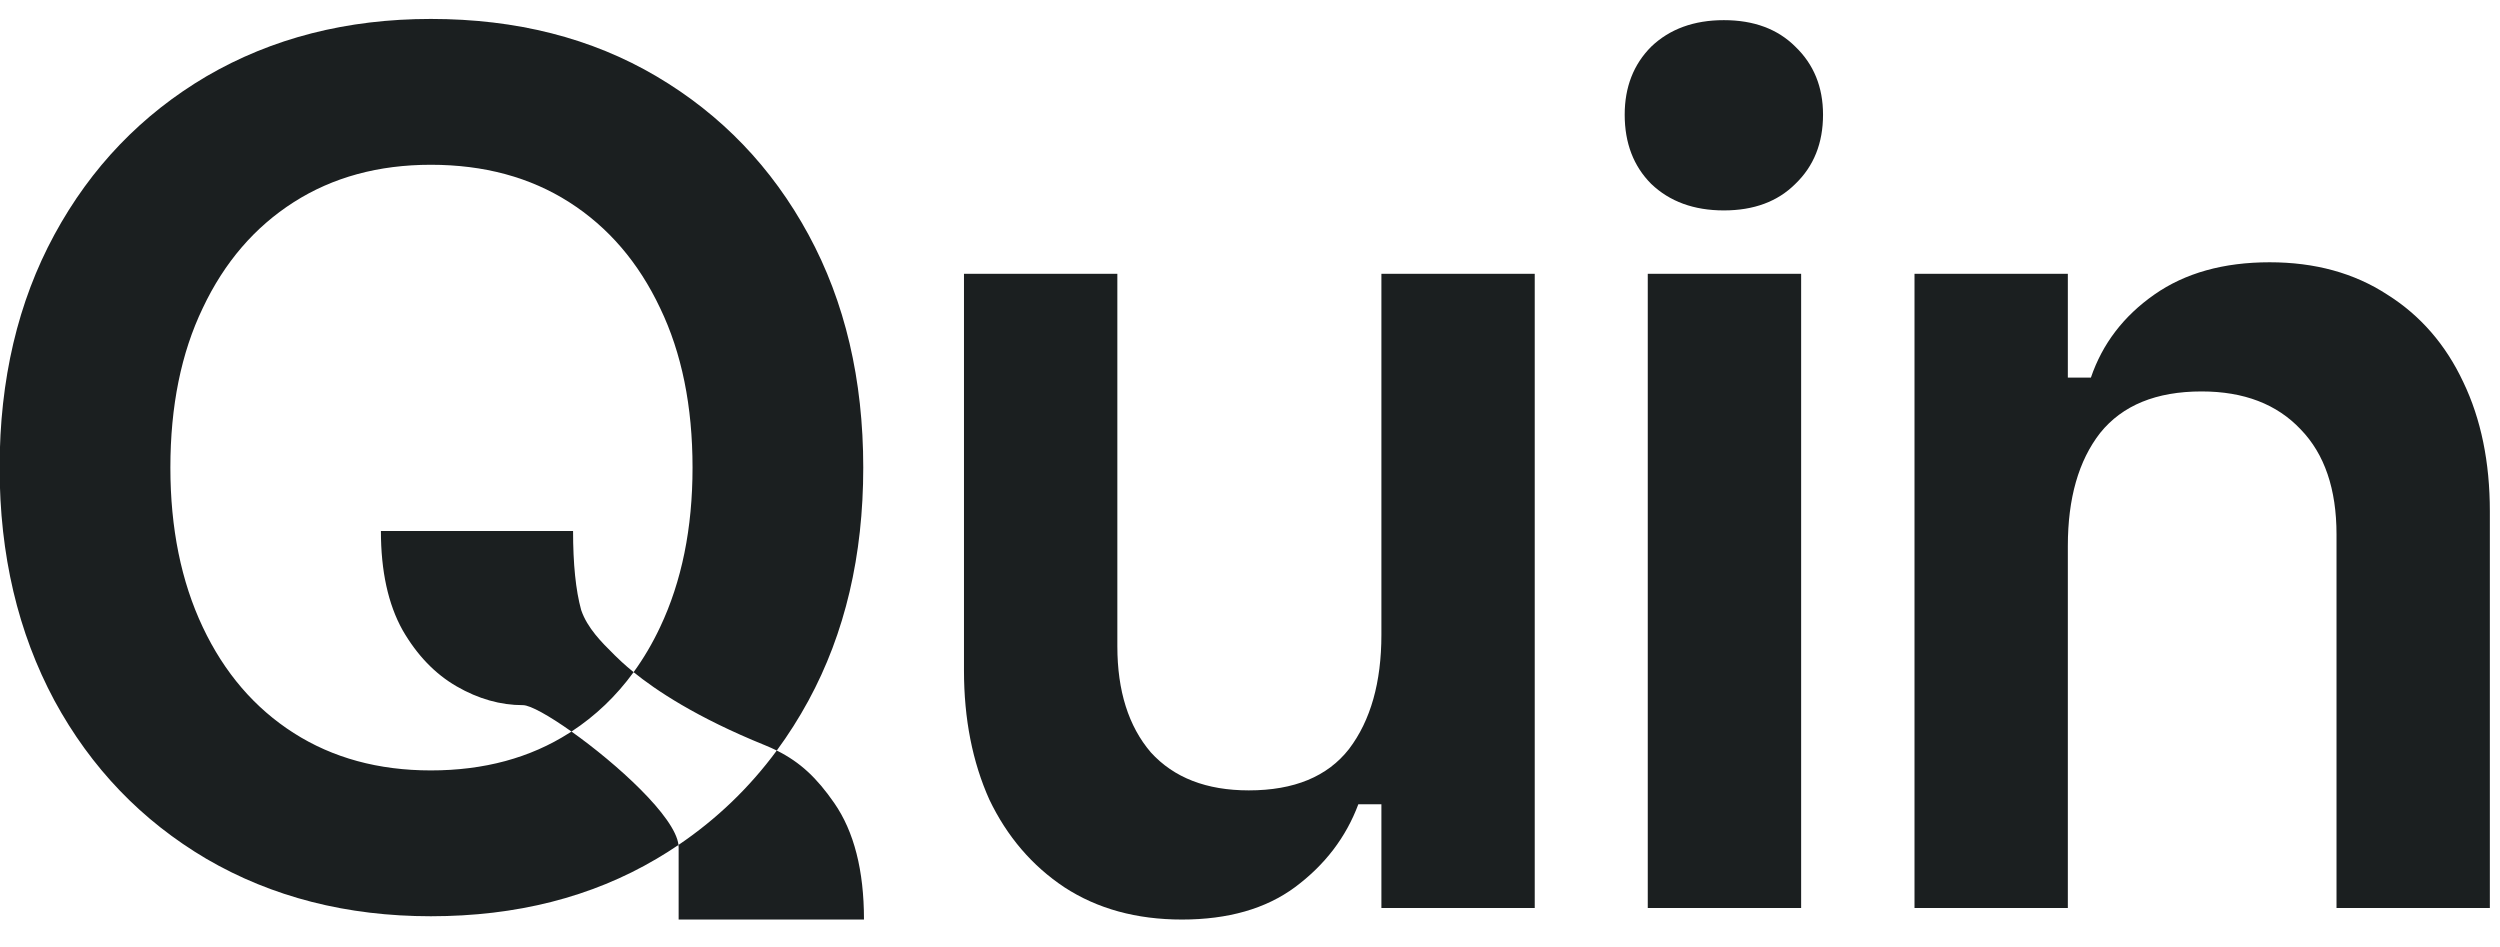 <svg width="66" height="25" viewBox="0 0 66 25" fill="none" xmlns="http://www.w3.org/2000/svg">
<path fill-rule="evenodd" clip-rule="evenodd" d="M5.452 22.675C7.184 23.684 9.158 24.189 11.374 24.189C13.633 24.189 15.618 23.684 17.329 22.675C17.528 22.558 17.723 22.435 17.912 22.307C17.914 22.328 17.916 22.349 17.916 22.369V24.276H22.809C22.809 22.979 22.547 21.953 22.023 21.198C21.57 20.545 21.133 20.125 20.507 19.814C20.811 19.401 21.09 18.962 21.343 18.497C22.308 16.72 22.79 14.67 22.79 12.345C22.79 10.02 22.308 7.969 21.343 6.192C20.378 4.416 19.04 3.023 17.329 2.014C15.618 1.005 13.633 0.5 11.374 0.5C9.158 0.5 7.184 1.005 5.452 2.014C3.741 3.023 2.403 4.416 1.438 6.192C0.473 7.969 -0.01 10.02 -0.01 12.345C-0.01 14.648 0.473 16.698 1.438 18.497C2.403 20.274 3.741 21.666 5.452 22.675ZM16.727 17.745C16.99 17.384 17.224 16.987 17.427 16.556C17.998 15.35 18.283 13.946 18.283 12.345C18.283 10.722 17.998 9.318 17.427 8.133C16.857 6.927 16.057 5.995 15.026 5.337C13.995 4.679 12.777 4.35 11.374 4.35C9.992 4.35 8.786 4.679 7.755 5.337C6.724 5.995 5.923 6.927 5.353 8.133C4.783 9.318 4.498 10.722 4.498 12.345C4.498 13.946 4.783 15.35 5.353 16.556C5.923 17.762 6.724 18.694 7.755 19.352C8.786 20.01 9.992 20.339 11.374 20.339C12.777 20.339 13.995 20.01 15.026 19.352C15.046 19.339 15.066 19.326 15.087 19.313C16.277 20.157 17.828 21.559 17.912 22.307C18.921 21.624 19.786 20.793 20.507 19.814C20.41 19.766 20.309 19.721 20.202 19.677C18.372 18.936 17.306 18.214 16.727 17.745ZM16.727 17.745C16.477 17.542 16.318 17.386 16.227 17.297C16.216 17.285 16.204 17.274 16.193 17.262C15.895 16.968 15.504 16.581 15.343 16.105C15.2 15.586 15.129 14.89 15.129 14.018H10.056C10.056 15.079 10.247 15.951 10.628 16.635C11.009 17.296 11.485 17.791 12.057 18.121C12.629 18.451 13.212 18.616 13.807 18.616C14 18.616 14.5 18.897 15.087 19.313C15.723 18.897 16.27 18.374 16.727 17.745Z" fill="#1B1F20"/>
<path d="M50.543 23.971V7.229H54.591V9.968H55.2C55.504 9.076 56.062 8.345 56.874 7.777C57.686 7.208 58.701 6.924 59.918 6.924C61.116 6.924 62.151 7.208 63.023 7.777C63.896 8.325 64.566 9.096 65.032 10.09C65.499 11.064 65.732 12.201 65.732 13.499V23.971H61.684V14.108C61.684 12.911 61.369 11.988 60.74 11.338C60.111 10.669 59.238 10.334 58.122 10.334C56.925 10.334 56.032 10.699 55.444 11.43C54.875 12.16 54.591 13.155 54.591 14.413V23.971H50.543Z" fill="#1B1F20"/>
<path d="M43.501 23.971V7.229H47.55V23.971H43.501ZM45.51 5.555C44.719 5.555 44.079 5.321 43.592 4.855C43.126 4.388 42.892 3.779 42.892 3.028C42.892 2.298 43.126 1.699 43.592 1.232C44.079 0.766 44.719 0.532 45.51 0.532C46.301 0.532 46.931 0.766 47.397 1.232C47.884 1.699 48.128 2.298 48.128 3.028C48.128 3.779 47.884 4.388 47.397 4.855C46.931 5.321 46.301 5.555 45.51 5.555Z" fill="#1B1F20"/>
<path d="M31.203 24.276C30.005 24.276 28.97 23.992 28.098 23.423C27.245 22.855 26.586 22.084 26.119 21.11C25.673 20.116 25.449 18.979 25.449 17.701V7.229H29.498V17.061C29.498 18.238 29.792 19.172 30.381 19.862C30.99 20.532 31.852 20.866 32.968 20.866C34.166 20.866 35.048 20.501 35.617 19.77C36.185 19.02 36.469 18.015 36.469 16.757V7.229H40.517V23.971H36.469V21.232H35.86C35.535 22.104 34.977 22.835 34.186 23.423C33.415 23.992 32.42 24.276 31.203 24.276Z" fill="#1B1F20"/>
</svg>
